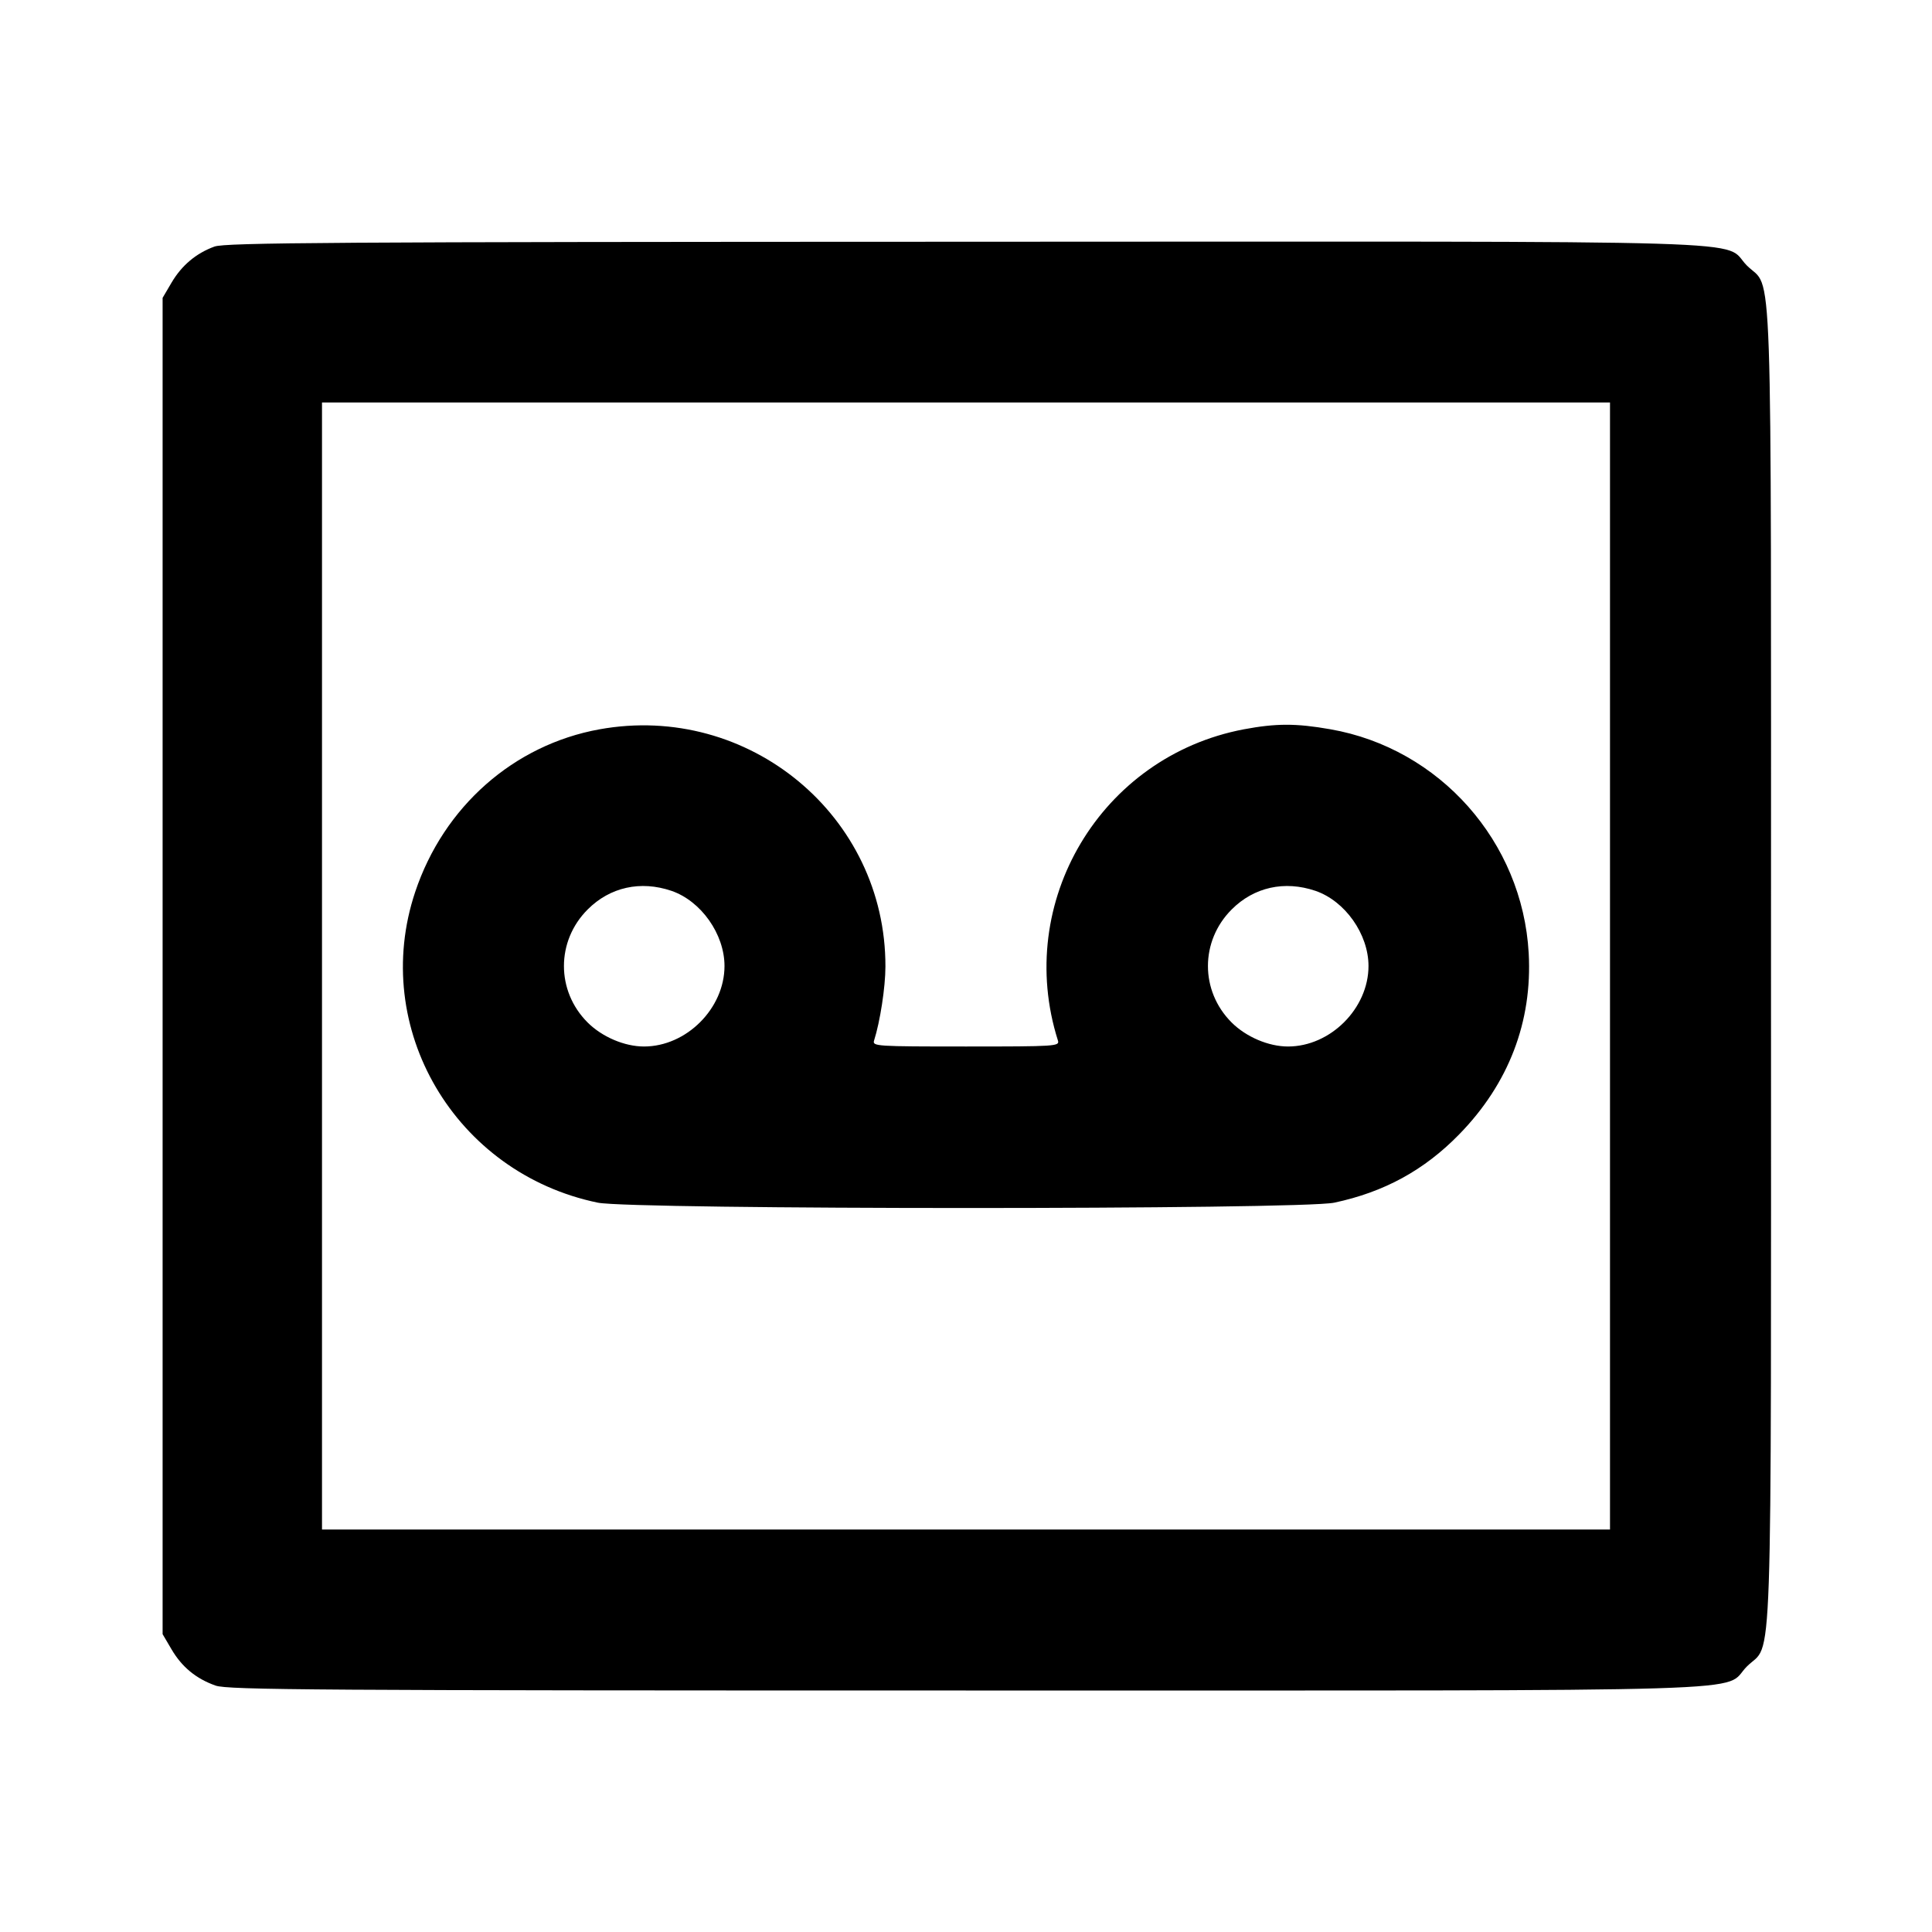 <svg viewBox="0 0 24 24" xmlns="http://www.w3.org/2000/svg"><path d="M2.664 3.063 C 2.436 3.146,2.257 3.297,2.131 3.511 L 2.020 3.700 2.020 12.000 L 2.020 20.300 2.131 20.489 C 2.260 20.709,2.437 20.854,2.678 20.939 C 2.830 20.993,3.916 21.000,11.998 21.000 C 22.265 21.000,21.375 21.027,21.701 20.701 C 22.026 20.376,22.000 21.144,22.000 12.000 C 22.000 2.856,22.026 3.624,21.701 3.299 C 21.375 2.972,22.267 3.000,11.983 3.003 C 4.135 3.005,2.798 3.014,2.664 3.063 M20.000 12.000 L 20.000 19.000 12.000 19.000 L 4.000 19.000 4.000 12.000 L 4.000 5.000 12.000 5.000 L 20.000 5.000 20.000 12.000 M7.446 9.060 C 6.382 9.253,5.512 10.020,5.158 11.079 C 4.592 12.770,5.652 14.573,7.426 14.940 C 7.854 15.028,16.158 15.029,16.575 14.940 C 17.193 14.809,17.692 14.537,18.126 14.092 C 18.741 13.463,19.037 12.692,18.990 11.840 C 18.913 10.457,17.885 9.296,16.525 9.059 C 16.099 8.984,15.850 8.985,15.450 9.060 C 13.676 9.397,12.596 11.206,13.142 12.926 C 13.164 12.997,13.118 13.000,12.000 13.000 C 10.882 13.000,10.836 12.997,10.858 12.926 C 10.933 12.691,10.999 12.262,10.999 12.008 C 11.004 10.137,9.301 8.724,7.446 9.060 M8.340 11.066 C 8.709 11.192,9.000 11.604,9.000 12.000 C 9.000 12.527,8.527 13.000,8.000 13.000 C 7.758 13.000,7.479 12.881,7.299 12.701 C 6.907 12.309,6.908 11.690,7.300 11.298 C 7.577 11.020,7.957 10.936,8.340 11.066 M16.340 11.066 C 16.709 11.192,17.000 11.604,17.000 12.000 C 17.000 12.527,16.527 13.000,16.000 13.000 C 15.758 13.000,15.479 12.881,15.299 12.701 C 14.907 12.309,14.908 11.690,15.300 11.298 C 15.577 11.020,15.957 10.936,16.340 11.066 " stroke="none" fill-rule="evenodd" fill="black"></path></svg>